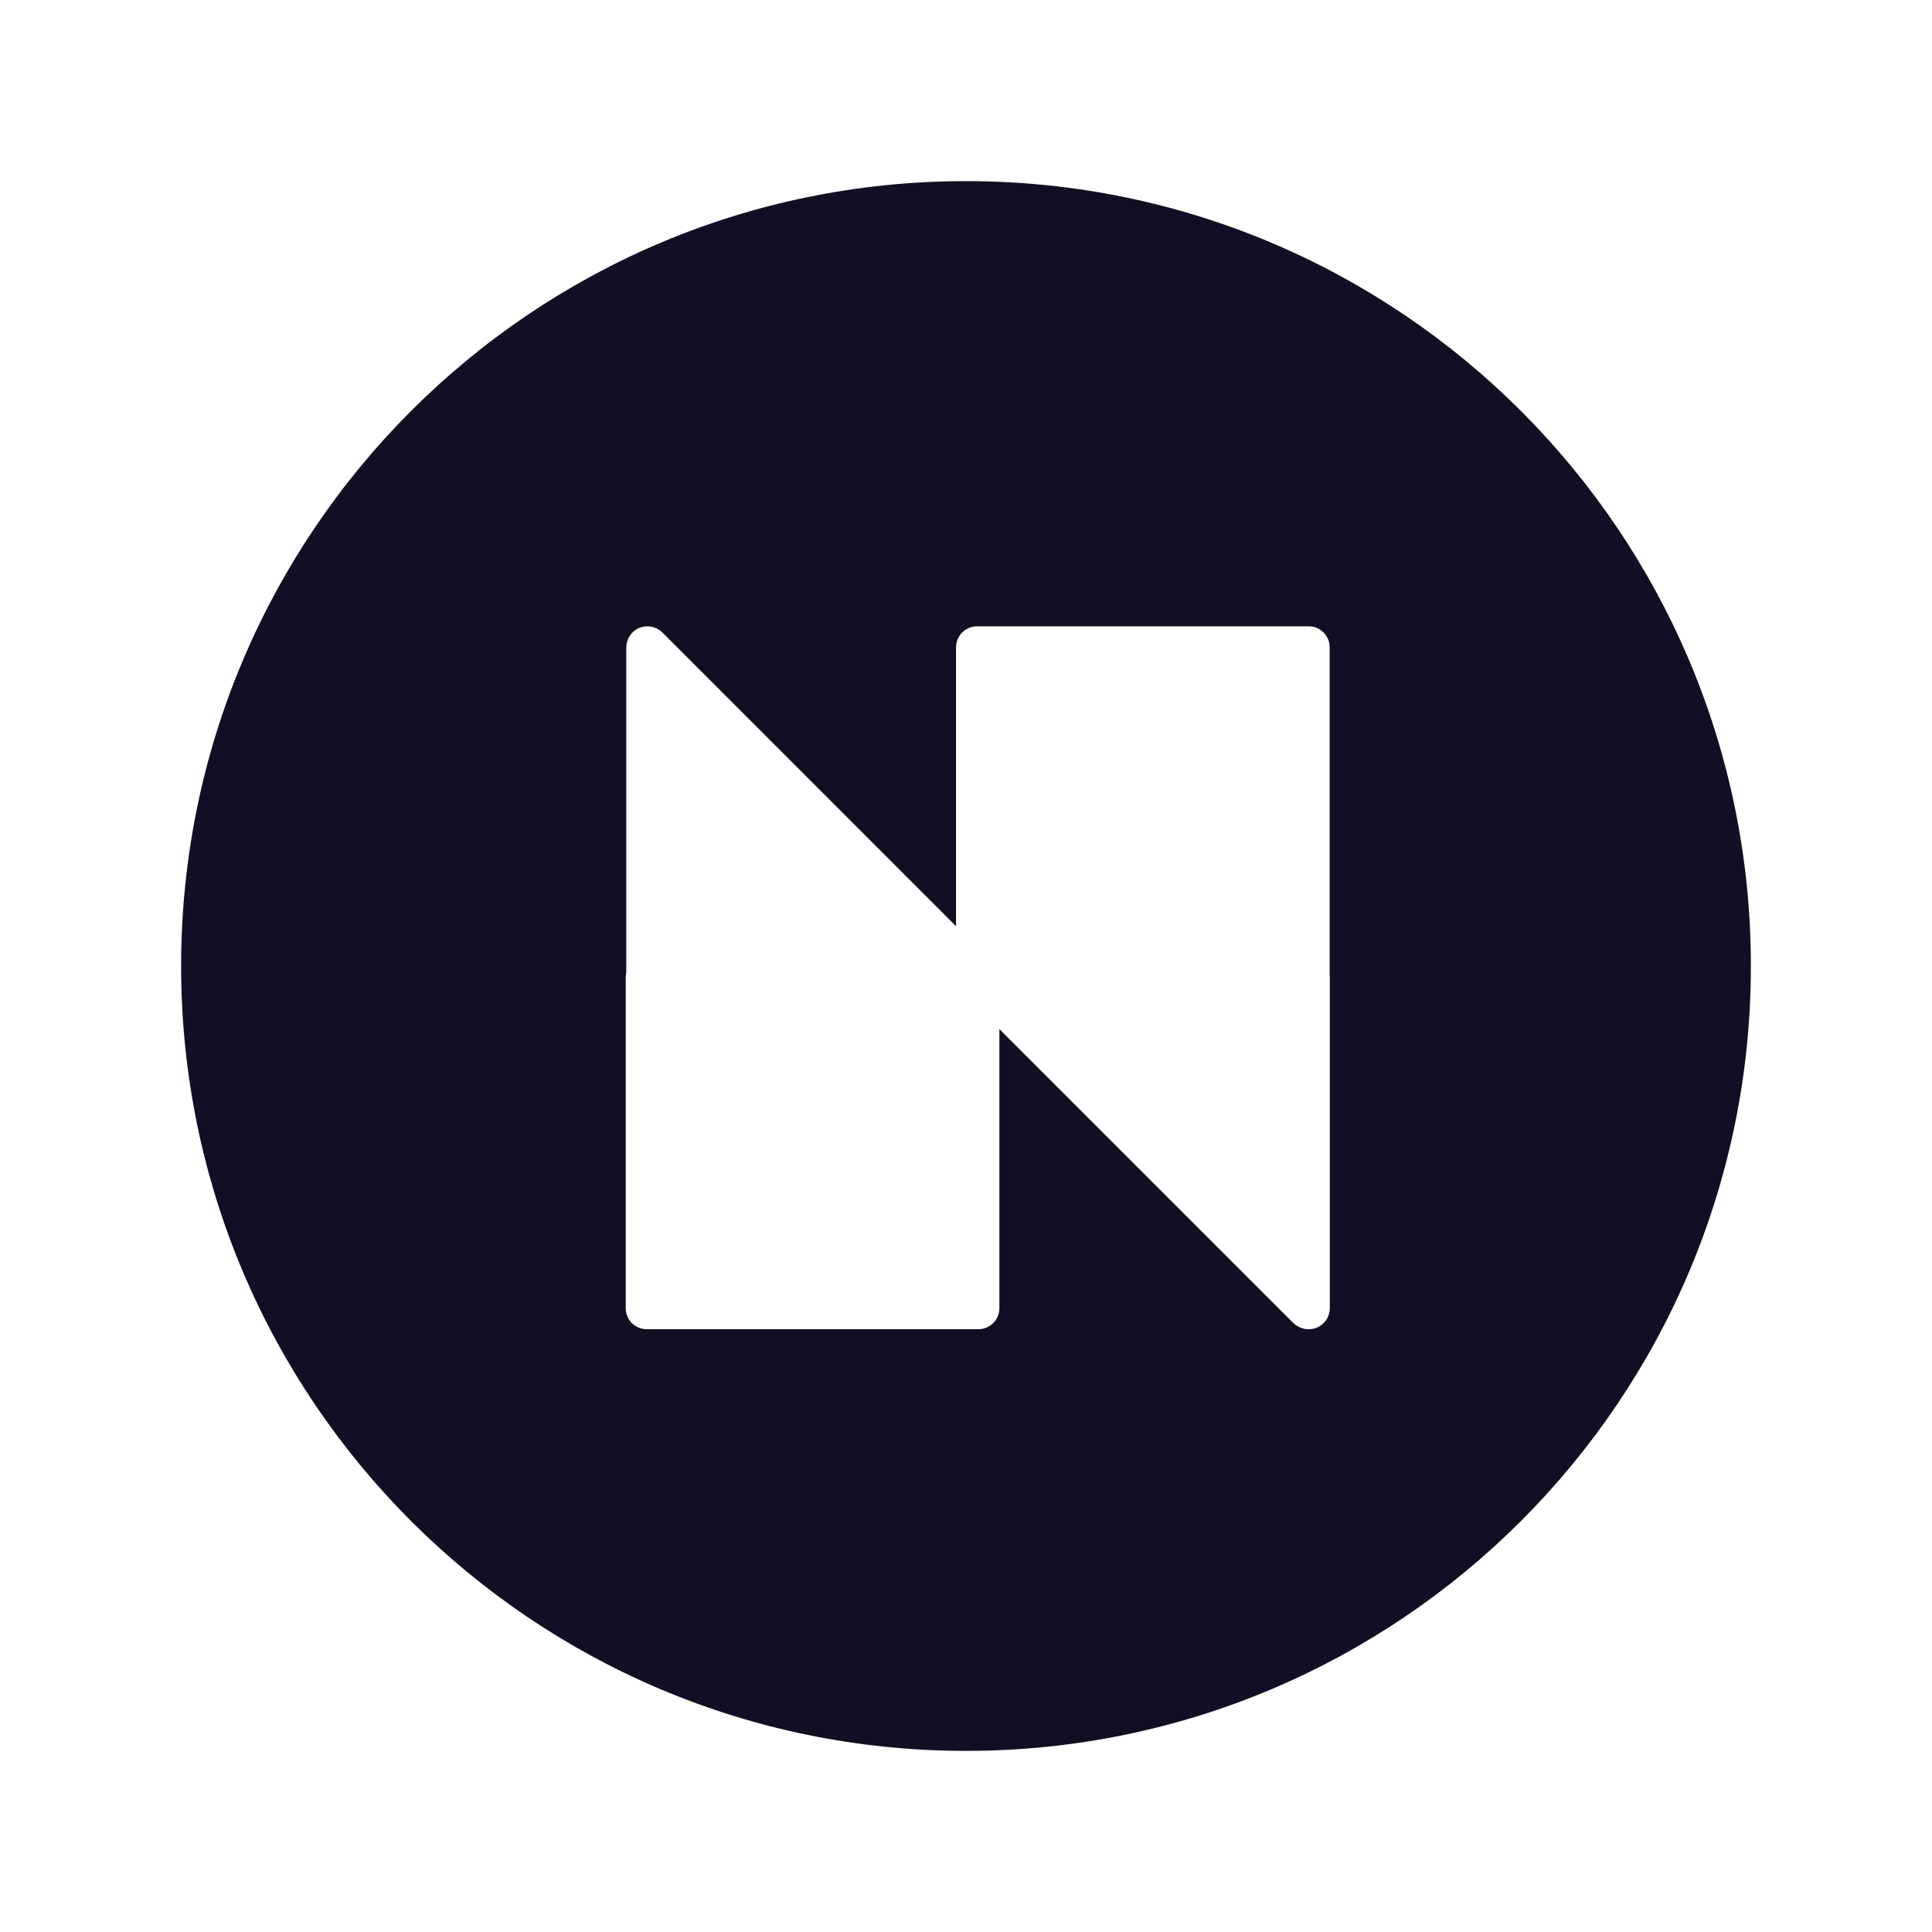 <svg width="32" height="32" viewBox="0 0 32 32" fill="none" xmlns="http://www.w3.org/2000/svg">
<path fill-rule="evenodd" clip-rule="evenodd" d="M29 16C29 23.18 23.18 29 16 29C8.82 29 3 23.18 3 16C3 8.82 8.82 3 16 3C23.18 3 29 8.82 29 16ZM10.972 10.477L15.835 15.341V10.721C15.835 10.675 15.845 10.63 15.862 10.588C15.88 10.545 15.906 10.507 15.938 10.475C15.971 10.442 16.009 10.417 16.052 10.4C16.094 10.382 16.139 10.374 16.185 10.374H21.654C21.659 10.374 21.664 10.374 21.669 10.374C21.673 10.374 21.677 10.374 21.681 10.374C21.725 10.374 21.768 10.383 21.809 10.4C21.851 10.418 21.889 10.443 21.922 10.476C21.954 10.508 21.98 10.546 21.997 10.588C22.014 10.63 22.023 10.675 22.023 10.721V16.153C22.025 16.166 22.026 16.18 22.026 16.194V21.666C22.026 21.712 22.017 21.757 22 21.8C21.983 21.842 21.957 21.881 21.925 21.913C21.893 21.946 21.854 21.972 21.812 21.989C21.77 22.007 21.724 22.016 21.678 22.016C21.63 22.017 21.583 22.008 21.538 21.989C21.494 21.971 21.453 21.944 21.419 21.91H21.417L16.553 17.046V21.666C16.553 21.712 16.545 21.758 16.527 21.8C16.51 21.842 16.485 21.881 16.452 21.913C16.42 21.946 16.382 21.972 16.339 21.989C16.297 22.007 16.252 22.016 16.206 22.016H10.723C10.721 22.016 10.719 22.016 10.716 22.016C10.715 22.016 10.713 22.016 10.712 22.016C10.709 22.016 10.706 22.016 10.703 22.016C10.661 22.015 10.619 22.006 10.579 21.99C10.537 21.972 10.498 21.947 10.465 21.914C10.433 21.881 10.407 21.843 10.39 21.8C10.372 21.758 10.363 21.712 10.364 21.666V16.194C10.364 16.166 10.367 16.138 10.373 16.112V10.721C10.374 10.652 10.395 10.585 10.434 10.527C10.473 10.47 10.527 10.425 10.591 10.399C10.655 10.373 10.726 10.367 10.794 10.381C10.861 10.395 10.923 10.428 10.972 10.477Z" fill="#110F23"/>
</svg>
